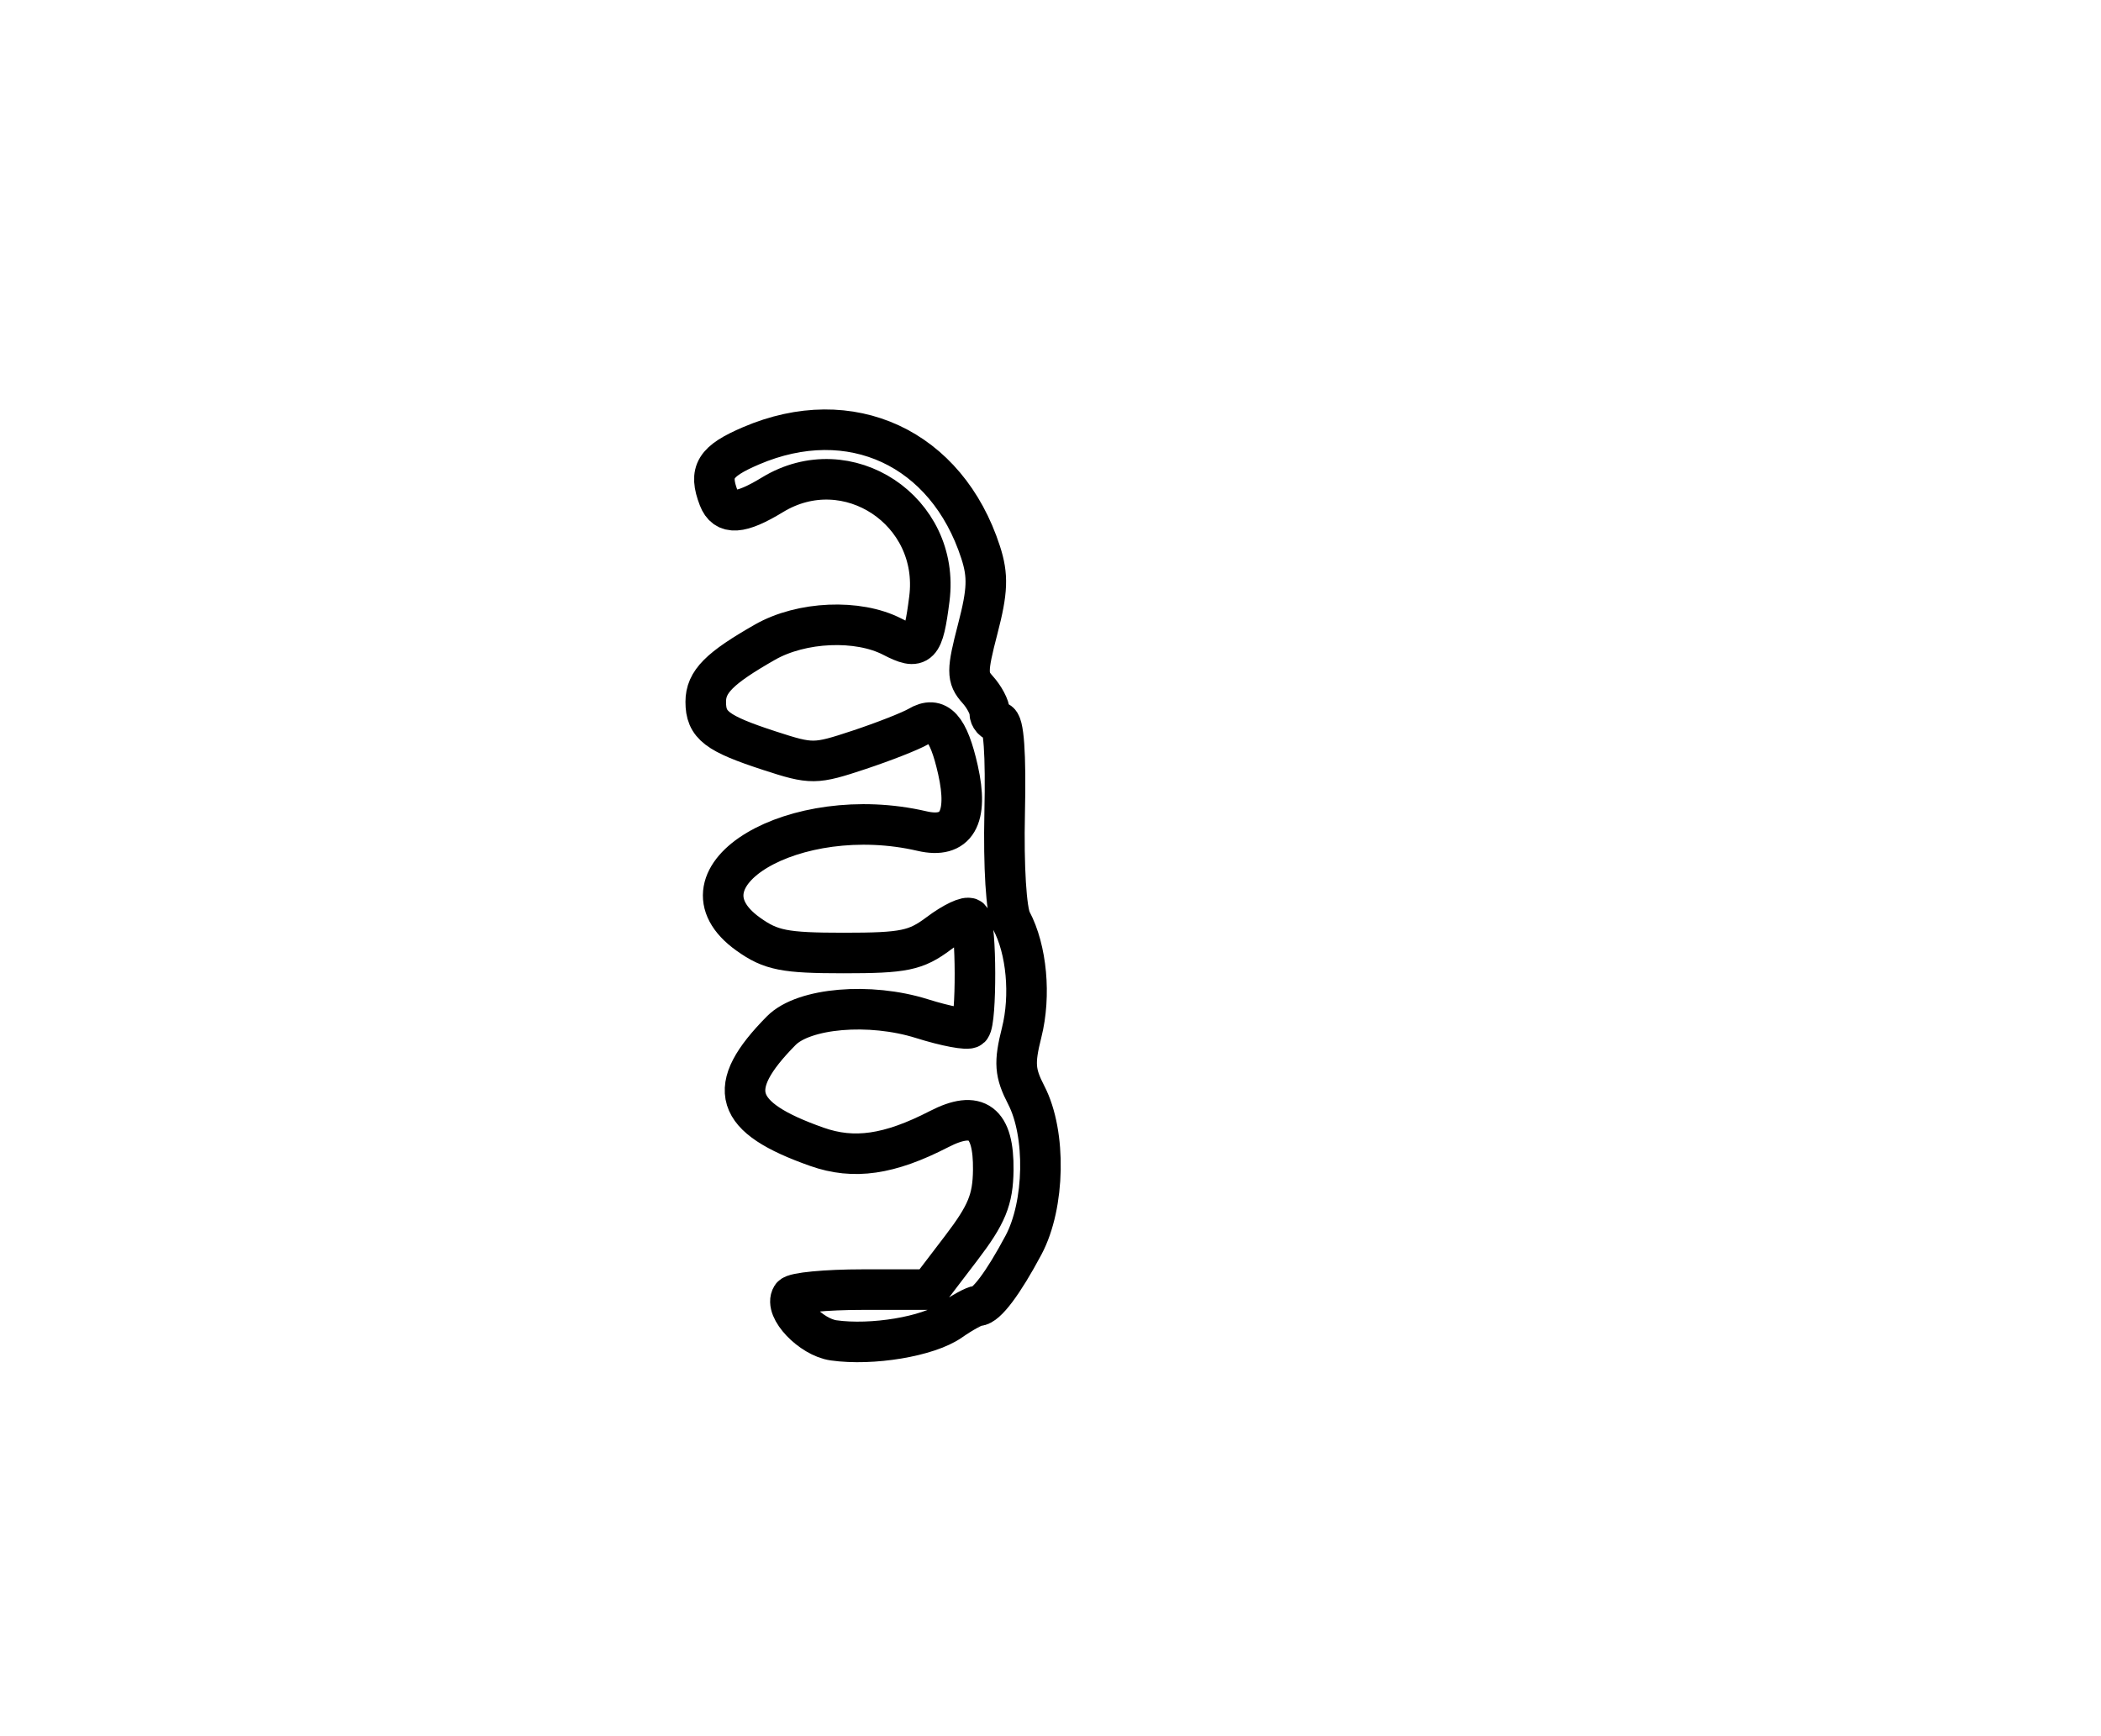 <?xml version="1.0" encoding="utf-8" ?>
<svg xmlns="http://www.w3.org/2000/svg" xmlns:ev="http://www.w3.org/2001/xml-events" xmlns:xlink="http://www.w3.org/1999/xlink" baseProfile="full" height="214" version="1.1" width="259">
  <defs/>
  <path d="M 102.761,165.257 C 99.982,164.864 96.654,161.368 97.601,159.837 C 97.885,159.377 101.824,159 106.354,159 L 114.589,159 L 118.489,153.886 C 121.647,149.744 122.399,147.916 122.444,144.265 C 122.517,138.364 120.448,136.798 115.765,139.212 C 109.638,142.369 105.263,143.004 100.709,141.397 C 90.388,137.756 89.289,134.179 96.309,127.073 C 99.083,124.264 107.222,123.569 113.654,125.592 C 116.619,126.525 119.305,127.028 119.623,126.711 C 120.396,125.937 120.365,114.032 119.588,113.254 C 119.251,112.918 117.518,113.735 115.738,115.071 C 112.902,117.199 111.445,117.5 104,117.5 C 96.713,117.5 95.036,117.169 92.25,115.182 C 82.341,108.114 97.984,98.823 113.661,102.466 C 117.898,103.451 119.426,100.85 118.093,94.919 C 116.92,89.699 115.55,88.195 113.225,89.572 C 112.276,90.134 108.975,91.432 105.888,92.457 C 100.494,94.248 100.066,94.252 94.888,92.565 C 88.333,90.429 87,89.41 87,86.533 C 87,84.064 88.656,82.395 94.307,79.172 C 98.8,76.609 105.763,76.309 109.993,78.496 C 113.342,80.228 113.814,79.748 114.568,73.833 C 115.952,62.982 104.471,55.367 95.226,61.004 C 91.276,63.412 89.417,63.528 88.607,61.418 C 87.349,58.14 88.13,56.873 92.583,54.964 C 104.854,49.704 116.71,55.205 120.888,68.097 C 121.823,70.981 121.753,72.852 120.535,77.527 C 119.188,82.699 119.185,83.547 120.508,85.009 C 121.329,85.916 122,87.185 122,87.829 C 122,88.473 122.472,89 123.05,89 C 123.736,89 124.013,92.902 123.85,100.25 C 123.704,106.821 124.045,112.332 124.668,113.5 C 126.566,117.052 127.092,122.749 125.944,127.309 C 125.003,131.045 125.095,132.283 126.518,135.035 C 128.977,139.789 128.815,148.55 126.177,153.5 C 123.67,158.205 121.57,161 120.544,161 C 120.14,161 118.614,161.834 117.154,162.854 C 114.399,164.779 107.51,165.929 102.761,165.257" fill="none" stroke="black" stroke-width="5"/>
</svg>
